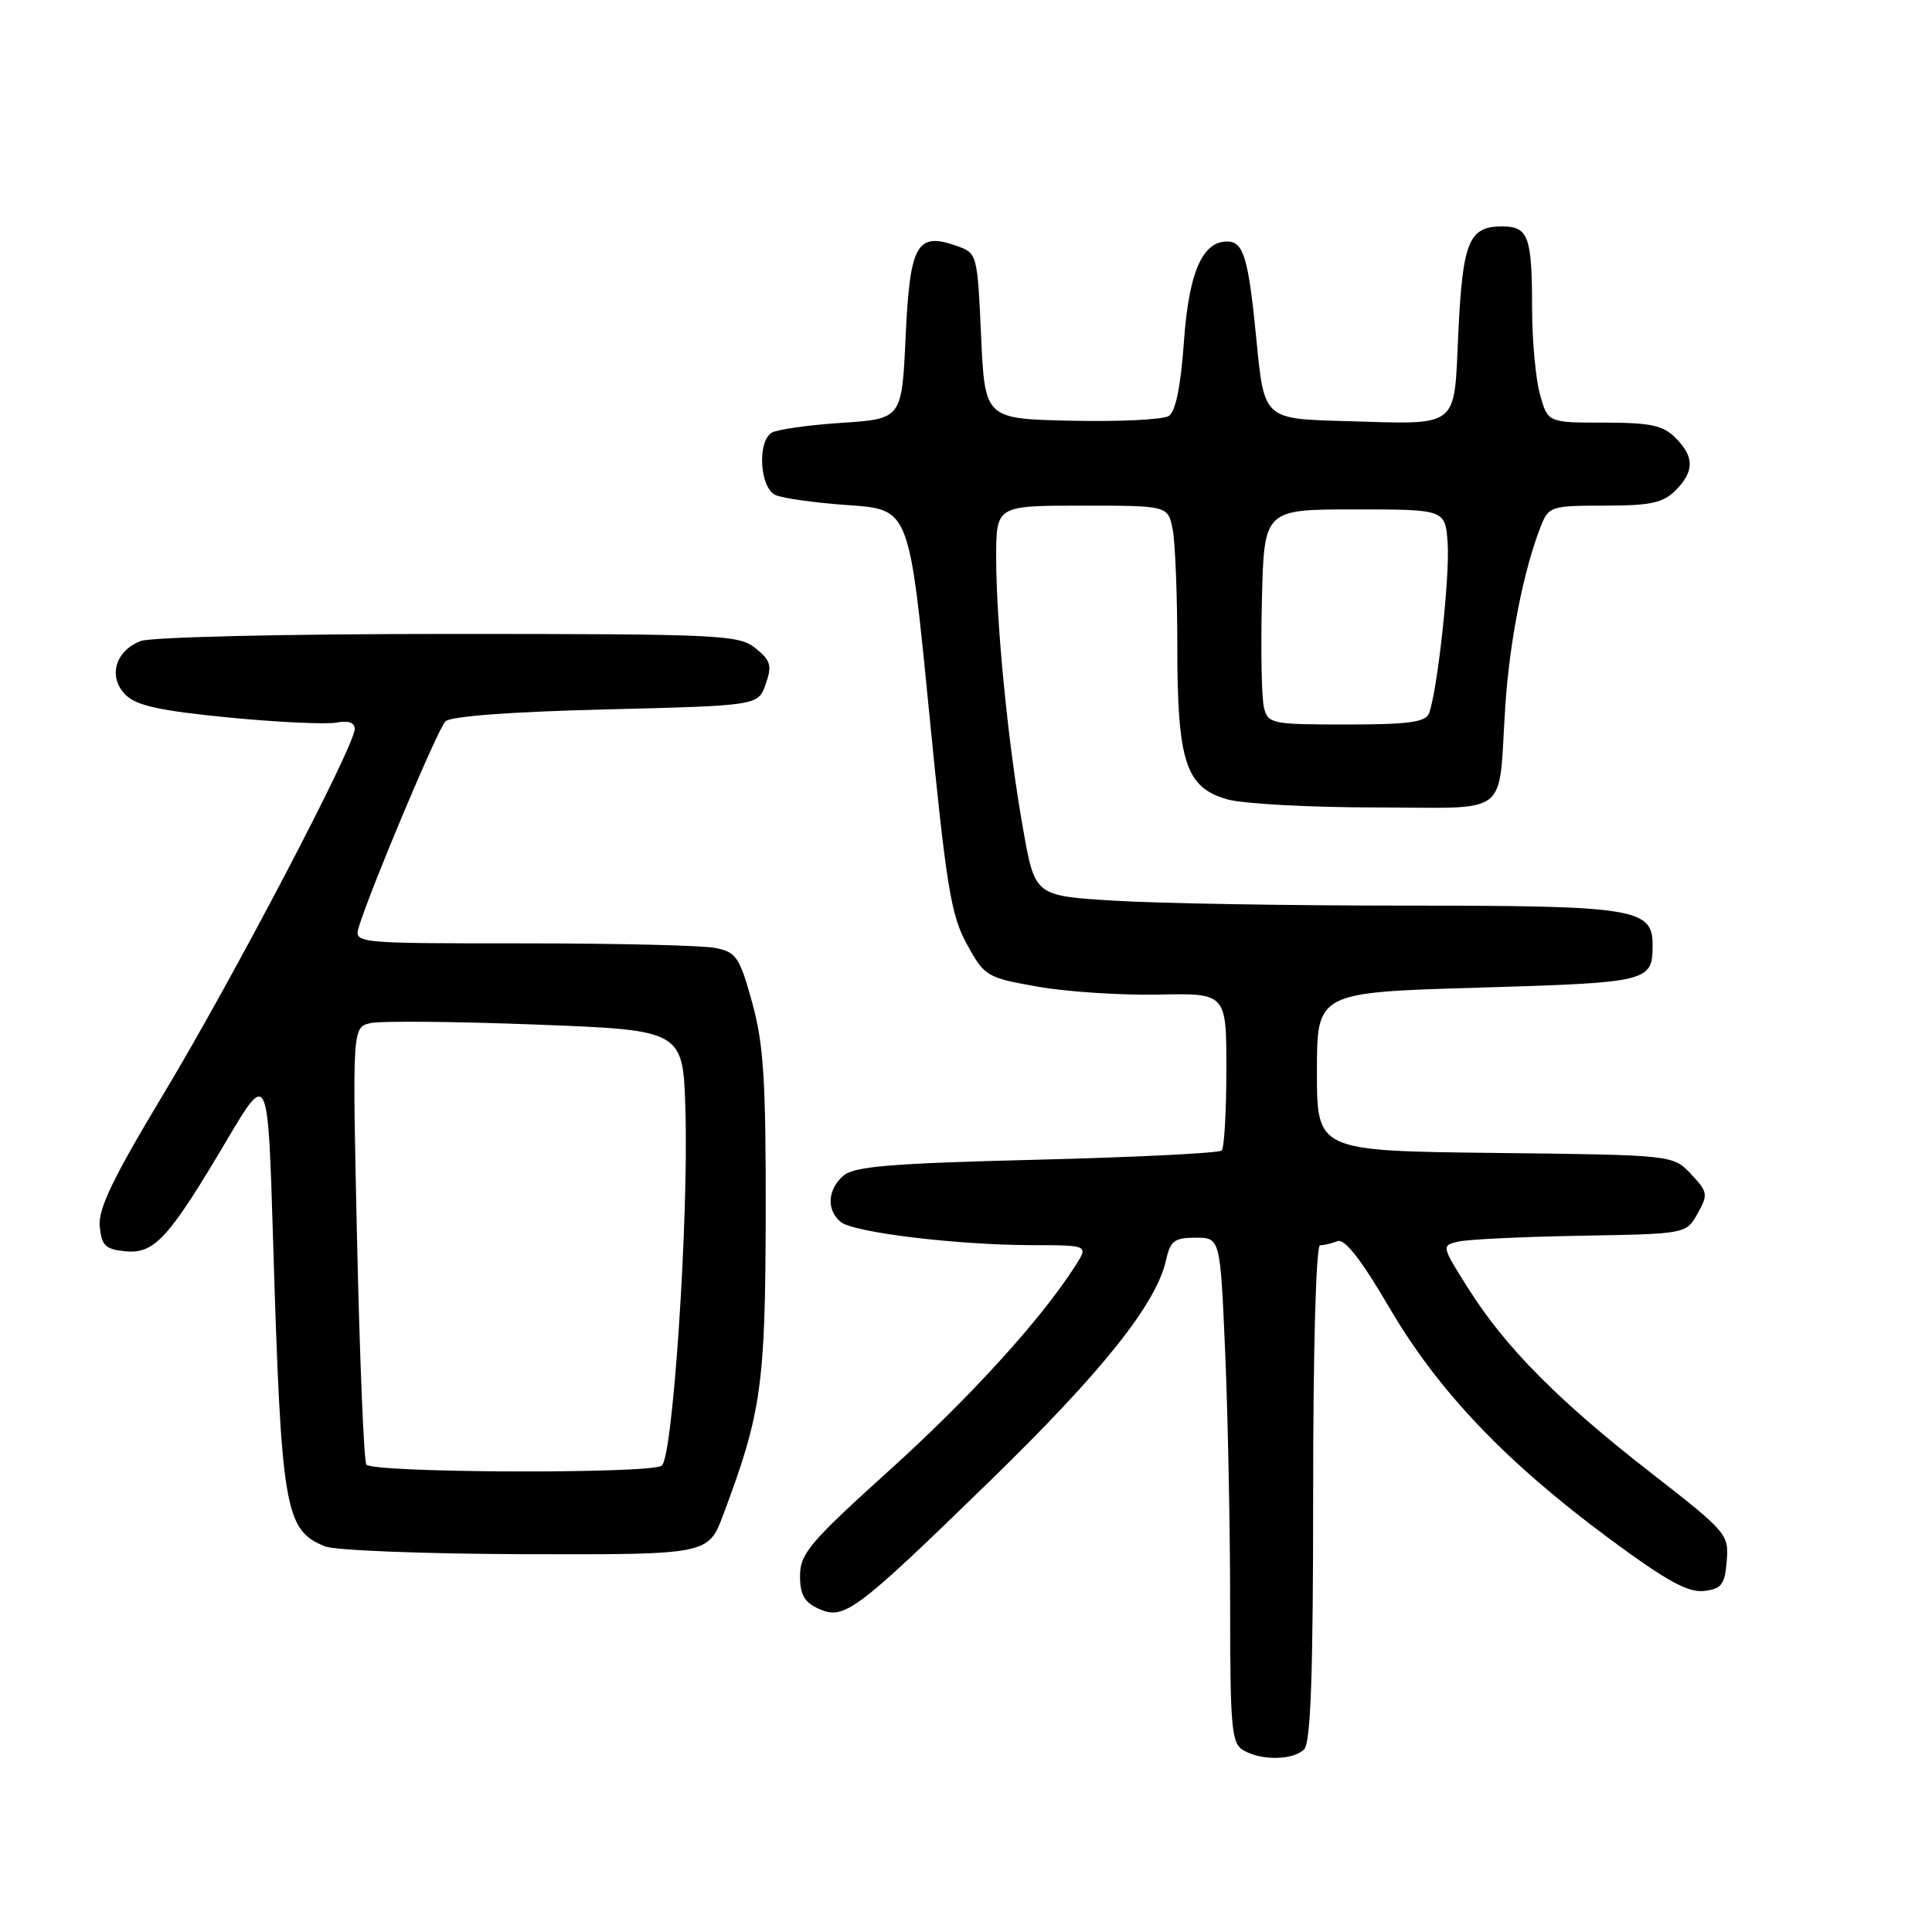 <?xml version="1.0" encoding="UTF-8" standalone="no"?>
<!DOCTYPE svg PUBLIC "-//W3C//DTD SVG 1.1//EN" "http://www.w3.org/Graphics/SVG/1.1/DTD/svg11.dtd" >
<svg xmlns="http://www.w3.org/2000/svg" xmlns:xlink="http://www.w3.org/1999/xlink" version="1.1" viewBox="0 0 256 256">
 <g >
 <path fill="currentColor"
d=" M 172.80 231.80 C 173.68 230.92 174.00 221.98 174.00 197.80 C 174.00 178.55 174.38 165.00 174.92 165.00 C 175.42 165.00 176.46 164.76 177.23 164.46 C 178.18 164.10 180.37 166.90 184.06 173.21 C 190.52 184.28 199.52 193.73 213.27 203.90 C 220.75 209.44 223.68 211.06 225.77 210.81 C 228.12 210.54 228.54 209.99 228.80 206.86 C 229.10 203.32 228.82 202.99 218.80 195.19 C 206.52 185.64 199.48 178.54 194.58 170.77 C 190.99 165.09 190.98 165.04 193.23 164.52 C 194.48 164.22 201.78 163.88 209.46 163.74 C 223.43 163.50 223.43 163.50 224.94 160.80 C 226.35 158.28 226.30 157.95 224.07 155.57 C 221.68 153.04 221.68 153.04 198.09 152.77 C 174.50 152.50 174.50 152.50 174.50 142.00 C 174.50 131.50 174.50 131.50 195.87 130.87 C 218.47 130.20 218.95 130.09 218.98 125.31 C 219.02 120.37 216.77 120.00 186.43 120.00 C 170.97 120.00 153.55 119.71 147.73 119.35 C 137.15 118.71 137.15 118.71 135.61 110.10 C 133.63 99.12 132.00 82.74 132.00 73.89 C 132.00 67.00 132.00 67.00 143.38 67.00 C 154.75 67.00 154.75 67.00 155.38 70.12 C 155.72 71.84 156.00 78.83 156.00 85.66 C 156.00 100.99 157.12 104.38 162.67 105.93 C 164.78 106.51 173.58 106.99 182.23 106.99 C 200.44 107.00 198.48 108.53 199.46 93.57 C 200.02 84.98 201.88 75.55 204.16 69.75 C 205.20 67.10 205.50 67.00 212.62 67.00 C 218.67 67.00 220.36 66.64 222.00 65.00 C 224.53 62.47 224.53 60.53 222.00 58.00 C 220.36 56.36 218.67 56.00 212.55 56.00 C 205.09 56.00 205.09 56.00 204.05 52.25 C 203.48 50.19 203.01 45.05 203.01 40.83 C 203.00 31.30 202.52 30.00 199.02 30.00 C 194.64 30.00 193.81 32.03 193.24 44.01 C 192.62 57.02 193.65 56.23 178.00 55.79 C 167.50 55.50 167.50 55.50 166.48 45.00 C 165.42 34.13 164.78 32.00 162.60 32.00 C 159.31 32.00 157.53 36.11 156.88 45.21 C 156.46 51.17 155.78 54.53 154.87 55.12 C 154.12 55.60 148.32 55.89 142.00 55.75 C 130.50 55.50 130.50 55.50 130.00 44.52 C 129.50 33.57 129.49 33.54 126.70 32.56 C 121.48 30.73 120.56 32.38 120.00 44.61 C 119.50 55.50 119.50 55.50 111.50 56.03 C 107.10 56.32 102.94 56.91 102.25 57.34 C 100.31 58.55 100.68 64.64 102.75 65.59 C 103.71 66.03 108.10 66.64 112.49 66.94 C 120.48 67.50 120.48 67.50 123.09 94.12 C 125.39 117.49 126.00 121.27 128.12 125.12 C 130.46 129.37 130.73 129.54 137.51 130.74 C 141.36 131.42 148.55 131.89 153.50 131.79 C 162.50 131.60 162.50 131.60 162.50 141.71 C 162.50 147.28 162.22 152.11 161.88 152.45 C 161.54 152.79 150.51 153.34 137.38 153.67 C 118.04 154.15 113.17 154.55 111.75 155.79 C 109.65 157.62 109.49 160.33 111.39 161.91 C 113.09 163.32 126.85 164.98 136.87 164.99 C 144.23 165.00 144.23 165.00 142.47 167.75 C 137.94 174.85 128.56 185.15 117.81 194.86 C 107.35 204.30 106.02 205.87 106.01 208.77 C 106.00 211.28 106.57 212.30 108.46 213.16 C 111.85 214.71 113.31 213.62 131.24 196.17 C 146.09 181.71 153.24 172.74 154.51 166.95 C 155.07 164.42 155.62 164.00 158.42 164.00 C 161.69 164.00 161.69 164.00 162.34 179.16 C 162.70 187.50 163.00 202.55 163.00 212.61 C 163.00 228.97 163.18 231.01 164.75 231.92 C 167.15 233.32 171.35 233.25 172.80 231.80 Z  M 95.87 200.62 C 100.90 187.18 101.41 183.53 101.46 161.00 C 101.49 143.15 101.19 138.37 99.67 132.86 C 98.00 126.81 97.56 126.16 94.79 125.61 C 93.12 125.27 81.65 125.00 69.31 125.00 C 46.87 125.00 46.87 125.00 47.57 122.75 C 49.22 117.46 58.02 96.58 59.01 95.59 C 59.68 94.91 67.72 94.31 80.27 94.00 C 100.46 93.50 100.46 93.50 101.46 90.65 C 102.32 88.19 102.13 87.53 100.12 85.90 C 97.91 84.11 95.58 84.00 59.45 84.00 C 37.88 84.00 20.05 84.41 18.65 84.94 C 15.25 86.23 14.27 89.72 16.65 92.08 C 18.07 93.50 21.24 94.19 30.29 95.07 C 36.78 95.70 43.19 96.00 44.54 95.75 C 46.15 95.44 47.00 95.74 47.00 96.60 C 47.00 98.86 30.79 129.80 21.64 145.00 C 14.97 156.09 12.99 160.21 13.21 162.50 C 13.46 165.05 13.97 165.55 16.62 165.80 C 20.45 166.18 22.37 164.08 30.03 151.12 C 35.50 141.88 35.50 141.88 36.18 164.19 C 37.27 200.11 37.72 202.76 43.09 204.91 C 44.42 205.44 56.38 205.90 69.68 205.94 C 93.86 206.00 93.86 206.00 95.87 200.62 Z  M 167.48 93.75 C 167.17 92.51 167.05 86.10 167.21 79.50 C 167.50 67.50 167.50 67.50 179.50 67.50 C 191.50 67.50 191.50 67.50 191.82 71.95 C 192.13 76.33 190.46 91.64 189.35 94.52 C 188.90 95.69 186.64 96.00 178.41 96.00 C 168.49 96.00 168.01 95.90 167.48 93.75 Z  M 48.54 194.06 C 48.22 193.55 47.67 180.30 47.32 164.62 C 46.68 136.12 46.68 136.12 49.09 135.57 C 50.42 135.26 60.27 135.35 71.00 135.76 C 90.50 136.50 90.50 136.50 90.82 147.00 C 91.26 161.59 89.15 193.28 87.67 194.22 C 85.95 195.32 49.22 195.17 48.54 194.06 Z "/>
</g>
</svg>